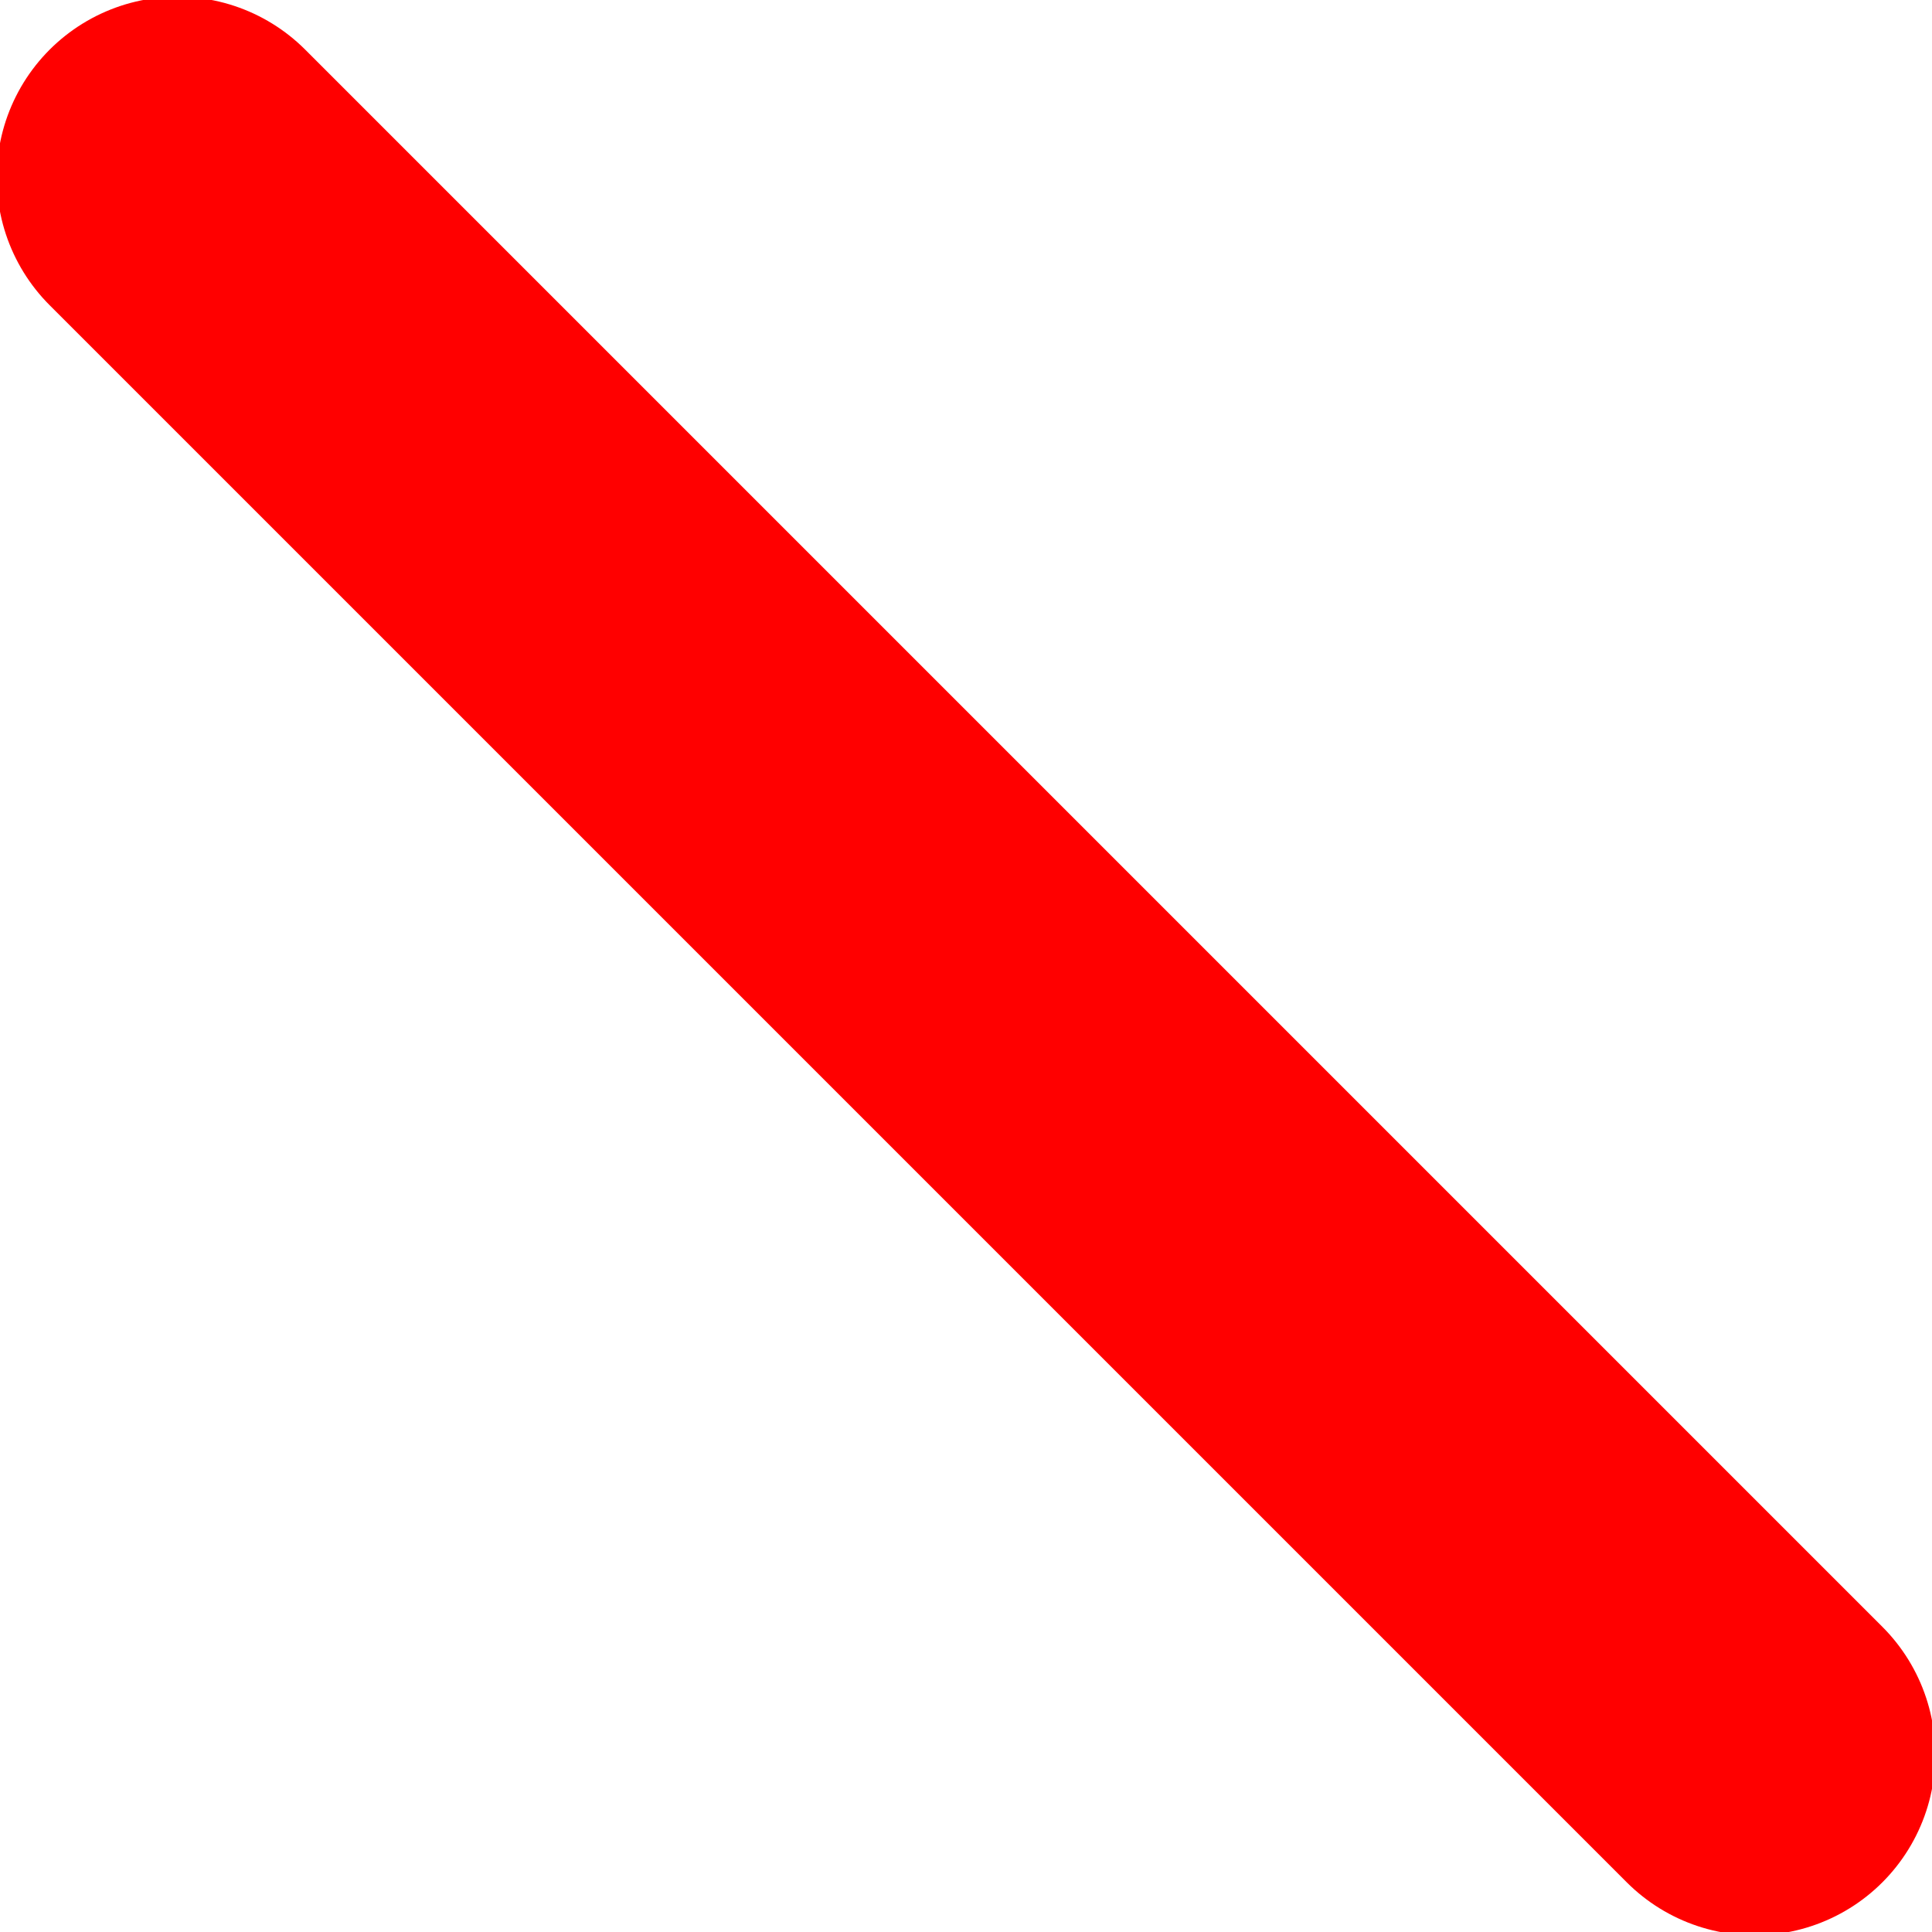 <?xml version="1.0" encoding="UTF-8" standalone="no"?>
<svg xmlns:xlink="http://www.w3.org/1999/xlink" height="14.7px" width="14.7px" xmlns="http://www.w3.org/2000/svg">
  <g transform="matrix(1.0, 0.0, 0.0, 1.0, 6.9, 7.45)">
    <path d="M-5.55 -6.1 L6.45 5.9" fill="none" stroke="#ff0000" stroke-linecap="round" stroke-linejoin="round" stroke-width="2.75"/>
  </g>
</svg>
